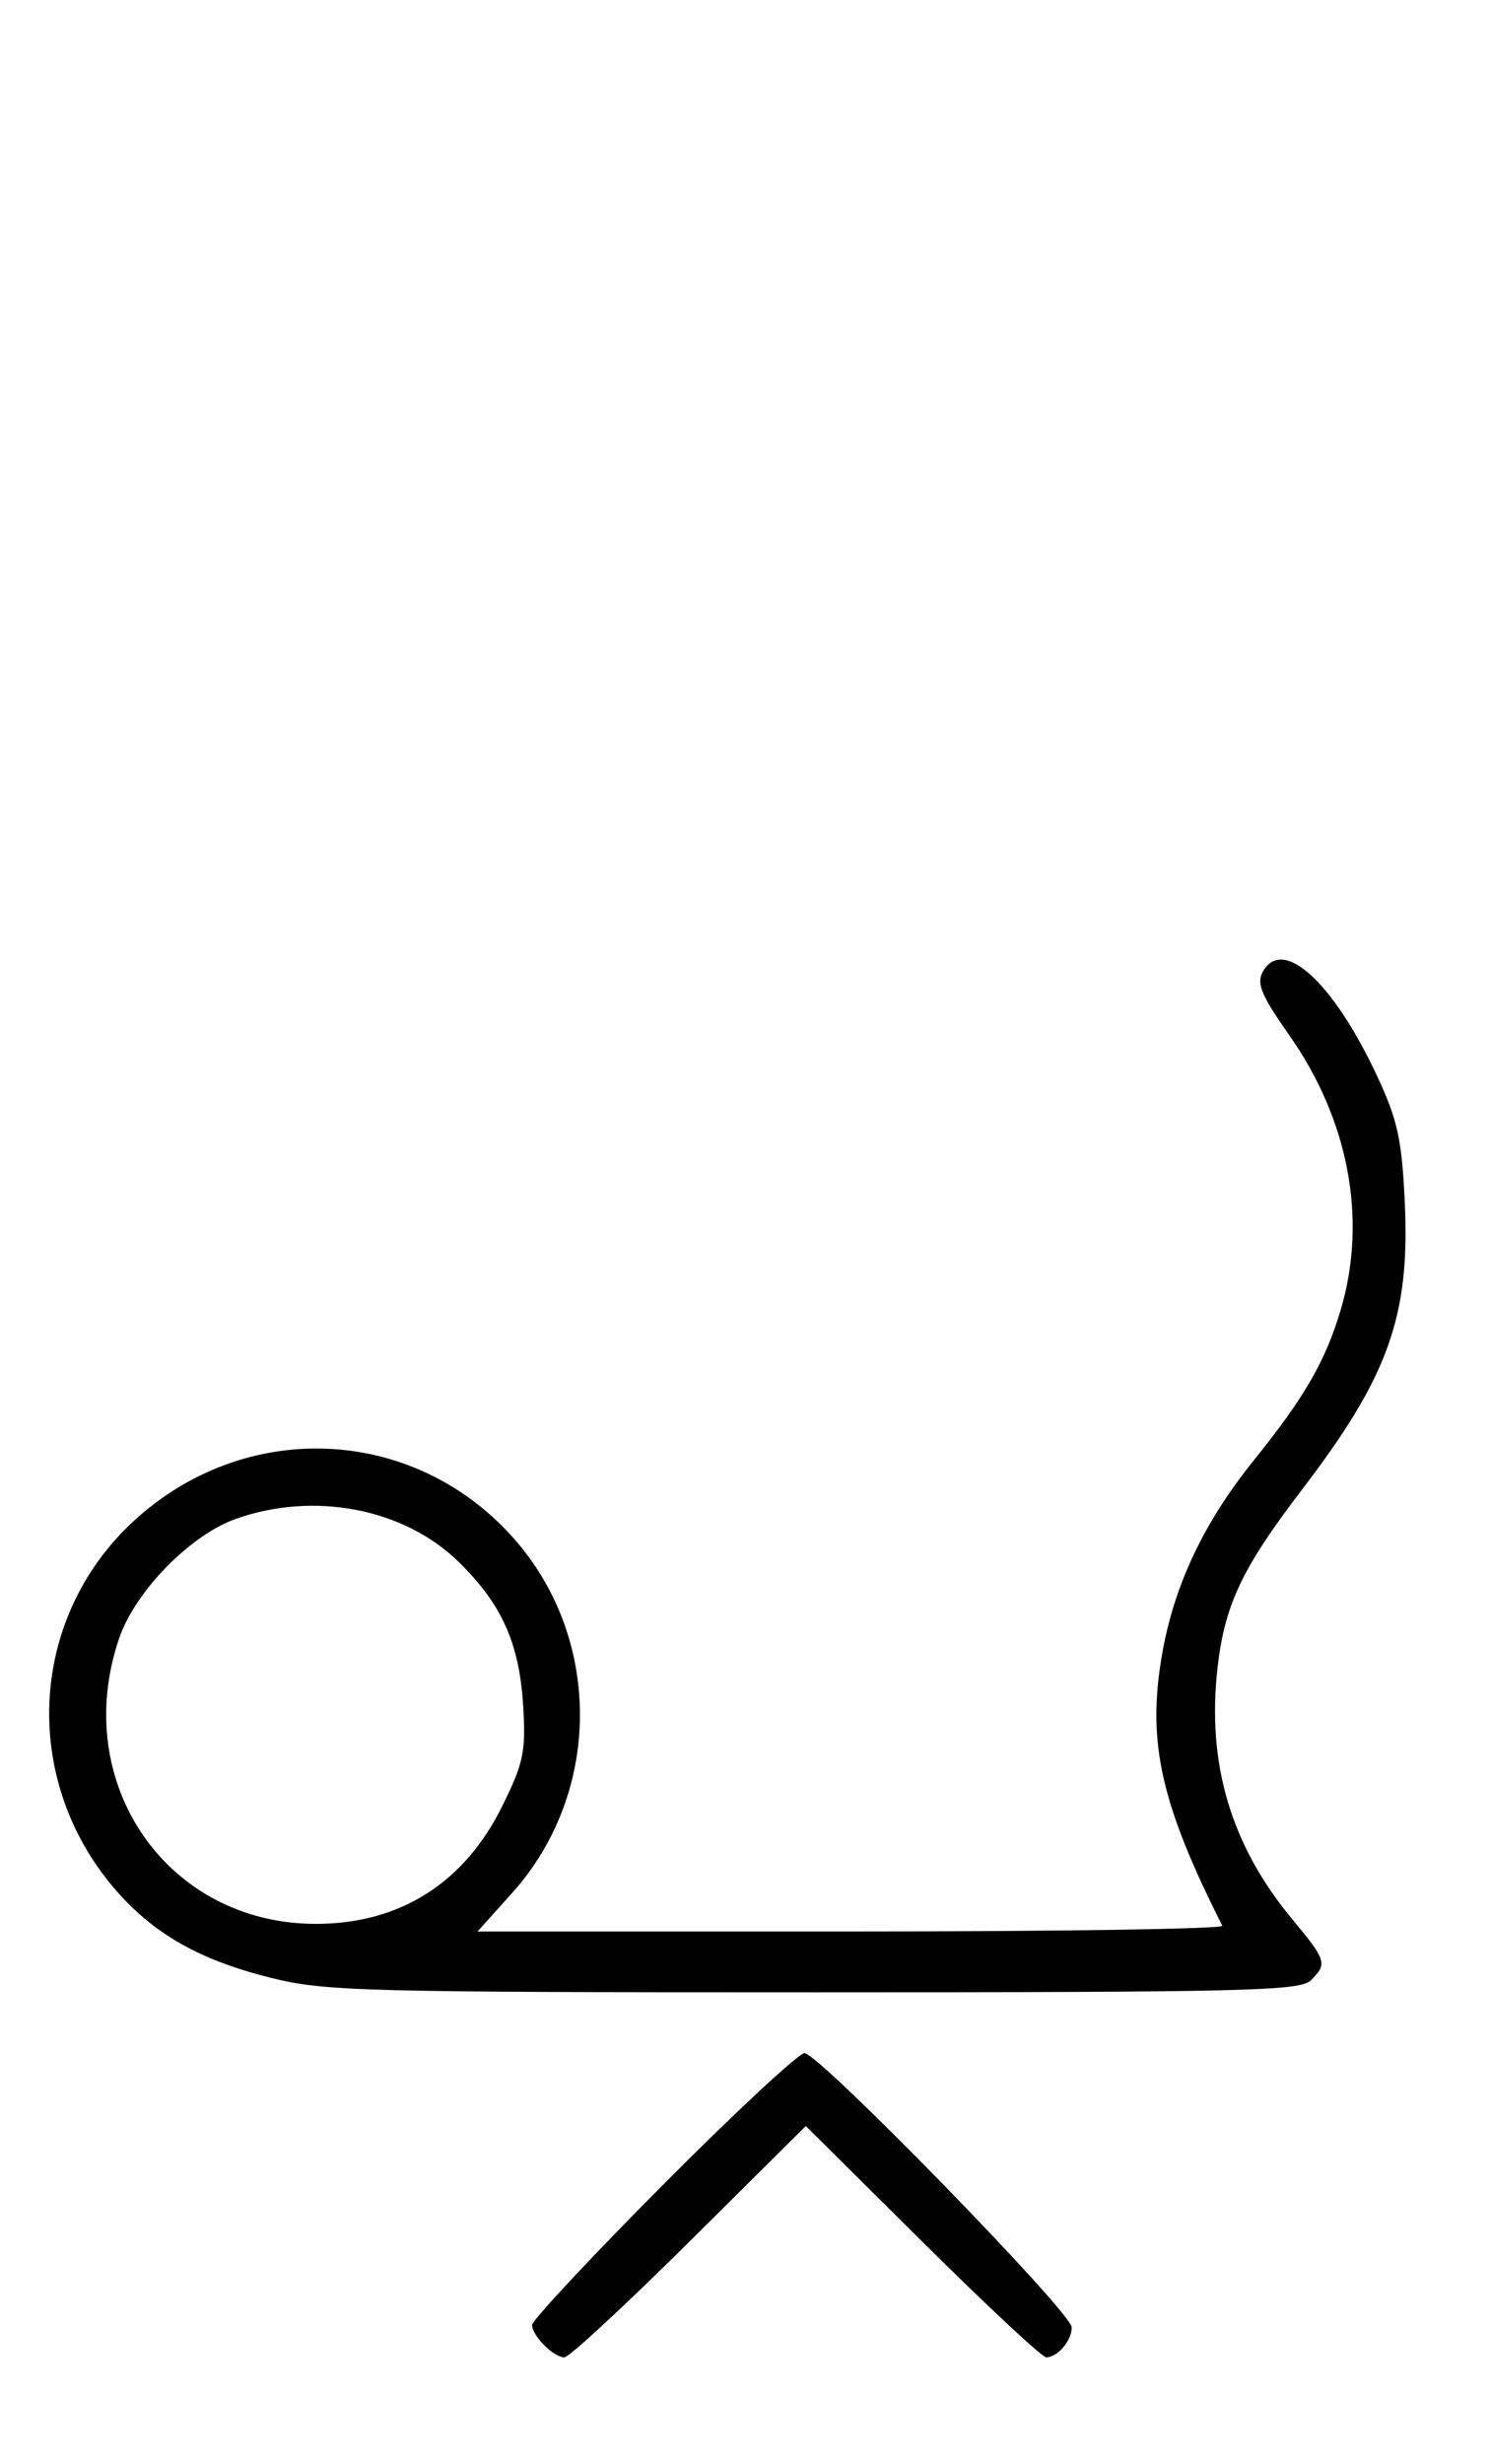 <svg xmlns="http://www.w3.org/2000/svg" width="196" height="324" viewBox="0 0 196 324" version="1.1">
	<path d="M 166.075 127.861 C 165.276 129.352, 165.971 130.989, 169.575 136.107 C 177.388 147.202, 179.868 160.239, 176.415 172.068 C 174.433 178.858, 171.641 183.716, 164.962 192 C 158.304 200.259, 154.396 208.553, 152.828 217.750 C 150.887 229.145, 152.691 237.193, 160.788 253.250 C 160.996 253.662, 139.037 254, 111.991 254 L 62.815 254 67.354 248.952 C 79.248 235.722, 79.268 215.300, 67.399 202.099 C 54.234 187.456, 32.215 186.543, 17.580 200.033 C 3.522 212.992, 2.694 234.694, 15.710 249.100 C 20.645 254.564, 26.559 257.828, 35.624 260.093 C 42.730 261.869, 47.631 262, 107.055 262 C 163.724 262, 171.033 261.824, 172.429 260.429 C 174.626 258.231, 174.502 257.822, 169.967 252.359 C 161.910 242.651, 158.725 231.910, 160.162 219.291 C 161.103 211.037, 163.404 206.179, 171.211 195.971 C 182.681 180.972, 185.510 173.048, 184.784 157.953 C 184.388 149.739, 183.834 147.243, 181.121 141.445 C 175.315 129.038, 168.660 123.030, 166.075 127.861 M 31.054 199.728 C 25.018 201.859, 17.781 209.260, 15.667 215.463 C 9.189 234.476, 21.963 253, 41.552 253 C 52.593 253, 61.089 247.627, 66.080 237.488 C 68.890 231.782, 69.186 230.354, 68.817 224.295 C 68.317 216.070, 65.991 210.908, 60.280 205.347 C 53.109 198.363, 41.332 196.099, 31.054 199.728 M 87.213 287.315 C 77.746 296.838, 70 305.131, 70 305.743 C 70 307.180, 72.815 310, 74.249 310 C 74.857 310, 82.250 303.156, 90.677 294.792 L 106 279.584 121.323 294.792 C 129.750 303.156, 137.085 310, 137.623 310 C 139.121 310, 141.003 307.782, 140.975 306.050 C 140.942 304.081, 107.719 270, 105.831 270 C 105.058 270, 96.680 277.792, 87.213 287.315 " stroke="none" fill="black" fill-rule="evenodd"/>
</svg>